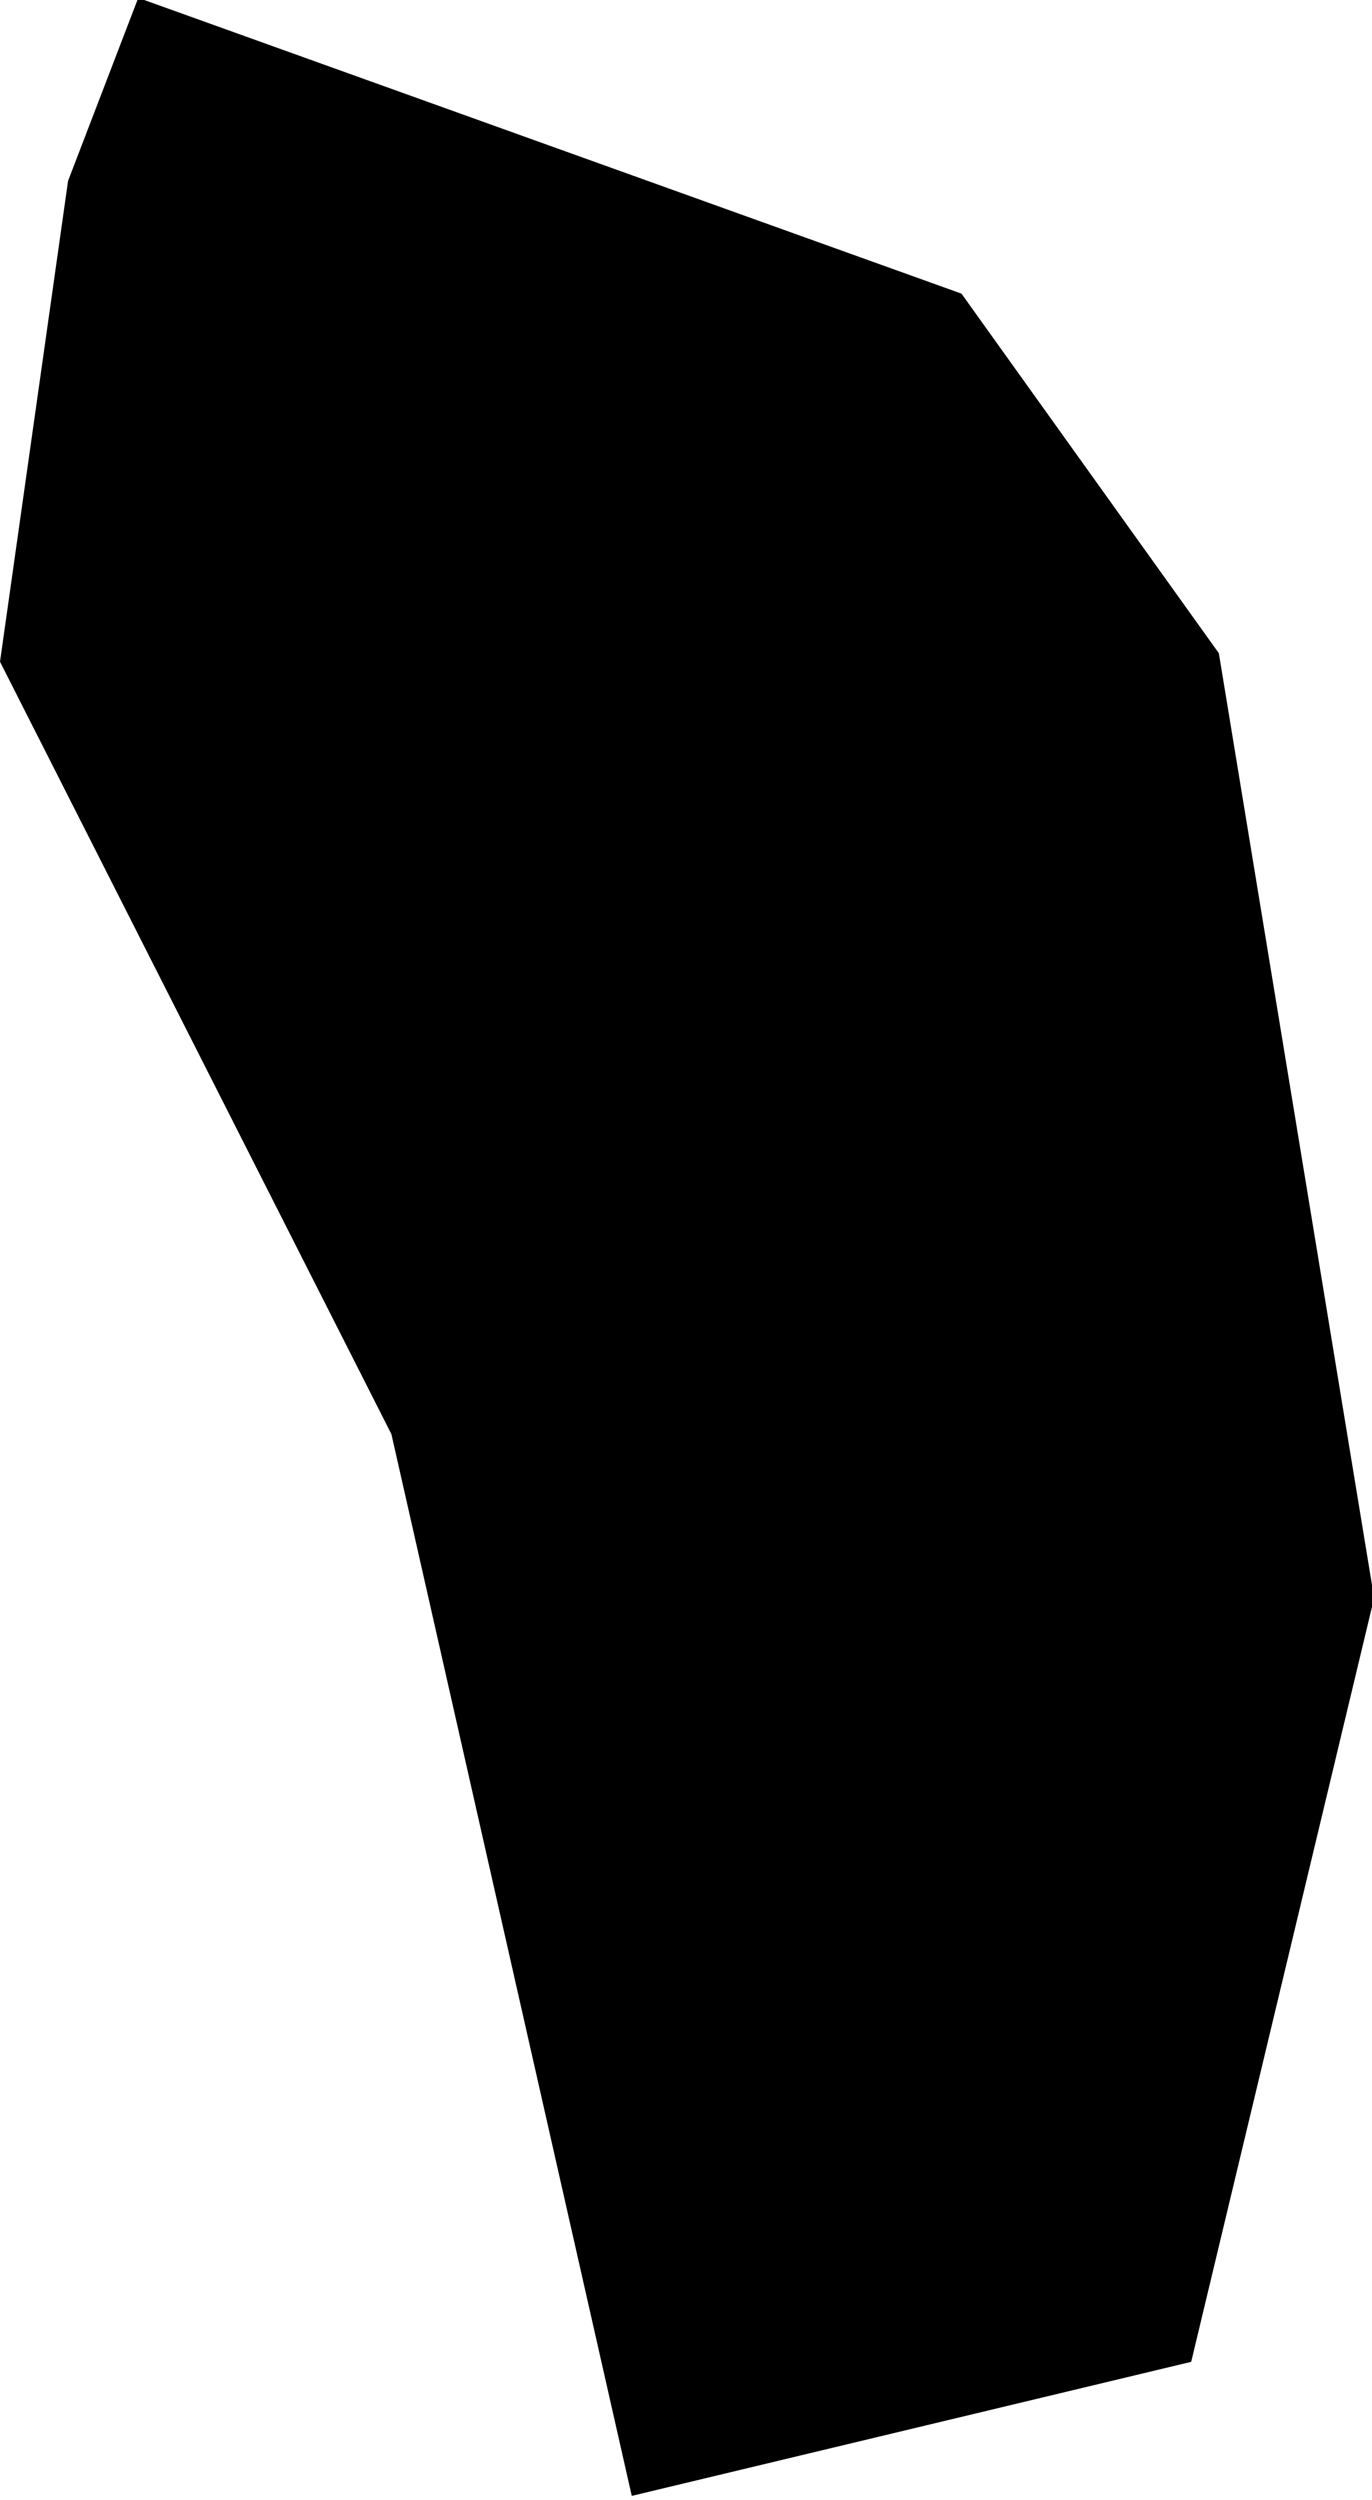 <svg xmlns="http://www.w3.org/2000/svg" viewBox="0 0 1.29 2.35"><path d="m 1.12,2.22 -0.526,0.126 -0.226,-0.998 -0.368,-0.726 0.064,-0.452 0.066,-0.172 0.774,0.278 0.242,0.338 0.146,0.888 z" title="Dominica" id="DM"></path></svg>